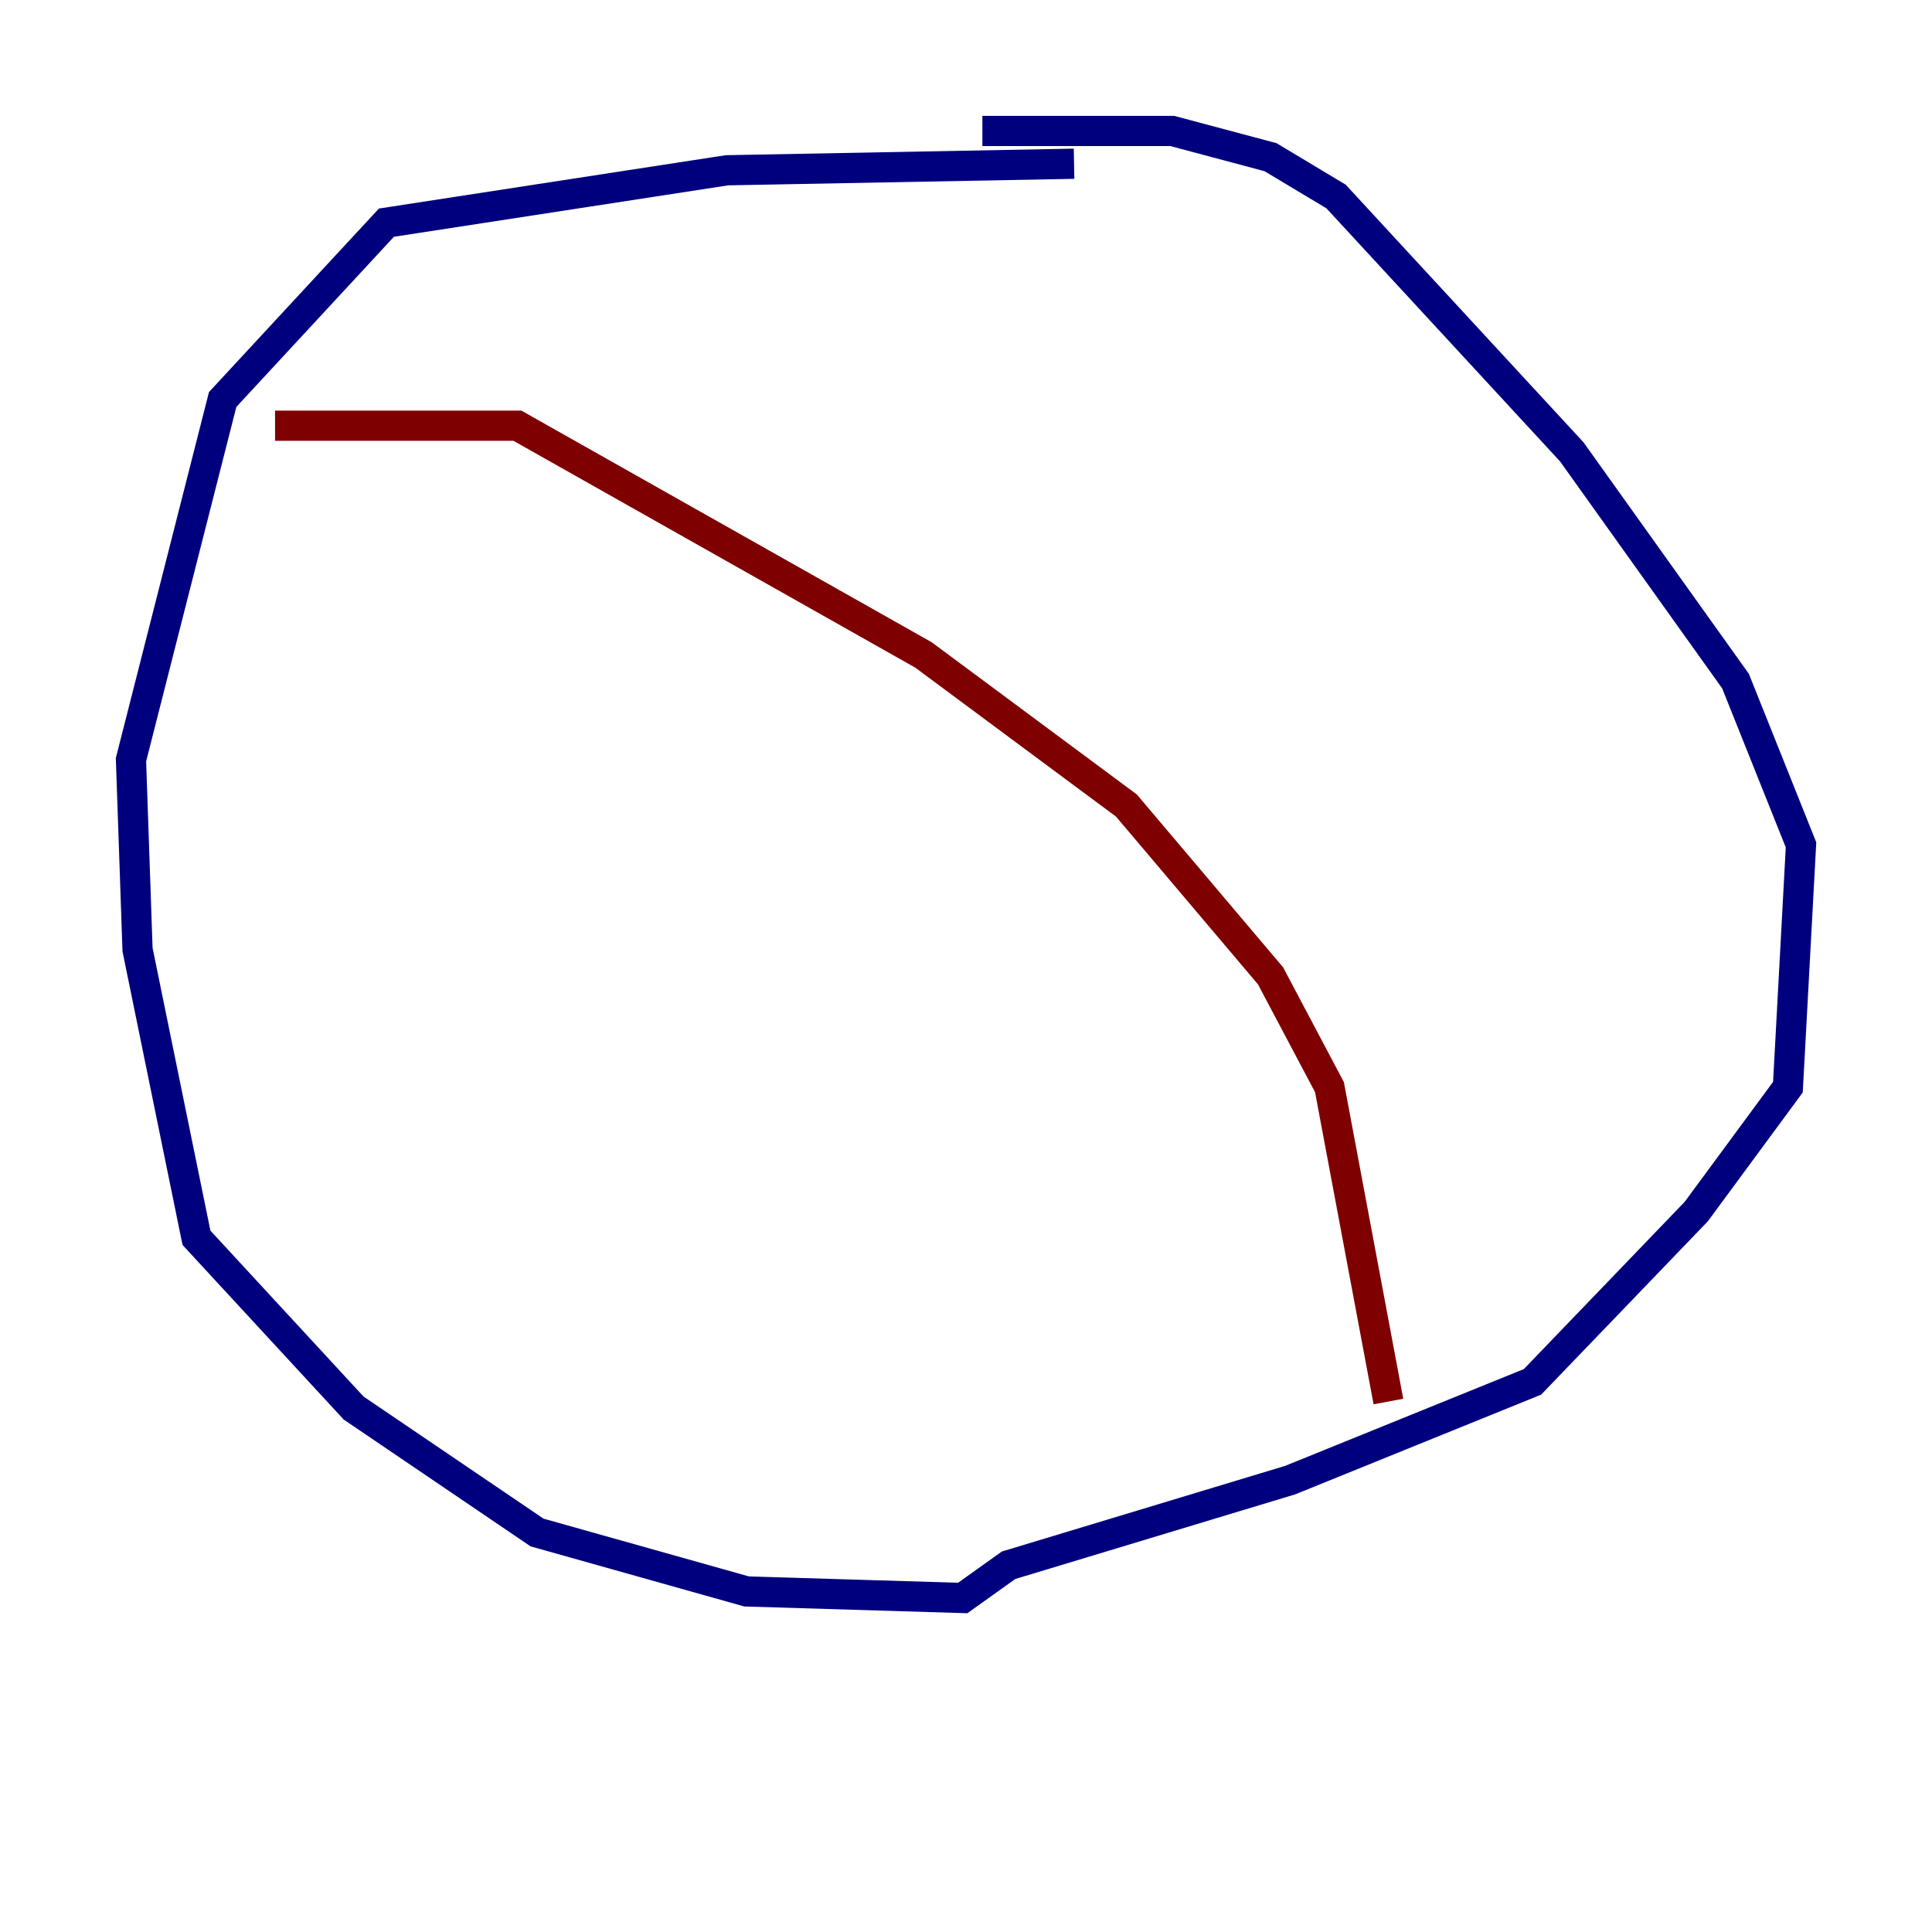 <?xml version="1.0" encoding="utf-8" ?>
<svg baseProfile="tiny" height="128" version="1.2" viewBox="0,0,128,128" width="128" xmlns="http://www.w3.org/2000/svg" xmlns:ev="http://www.w3.org/2001/xml-events" xmlns:xlink="http://www.w3.org/1999/xlink"><defs /><polyline fill="none" points="71.159,10.848 48.163,11.281 25.6,14.752 14.752,26.468 8.678,50.332 9.112,62.915 13.017,82.007 23.43,93.288 35.58,101.532 49.464,105.437 63.783,105.871 66.82,103.702 85.478,98.061 101.532,91.552 112.38,80.271 118.454,72.027 119.322,55.973 114.983,45.125 104.136,29.939 88.515,13.017 84.176,10.414 77.668,8.678 65.085,8.678" stroke="#00007f" stroke-width="2" /><polyline fill="none" points="18.224,28.203 34.278,28.203 61.18,43.39 74.63,53.37 84.176,64.651 88.081,72.027 91.986,92.854" stroke="#7f0000" stroke-width="2" /></svg>